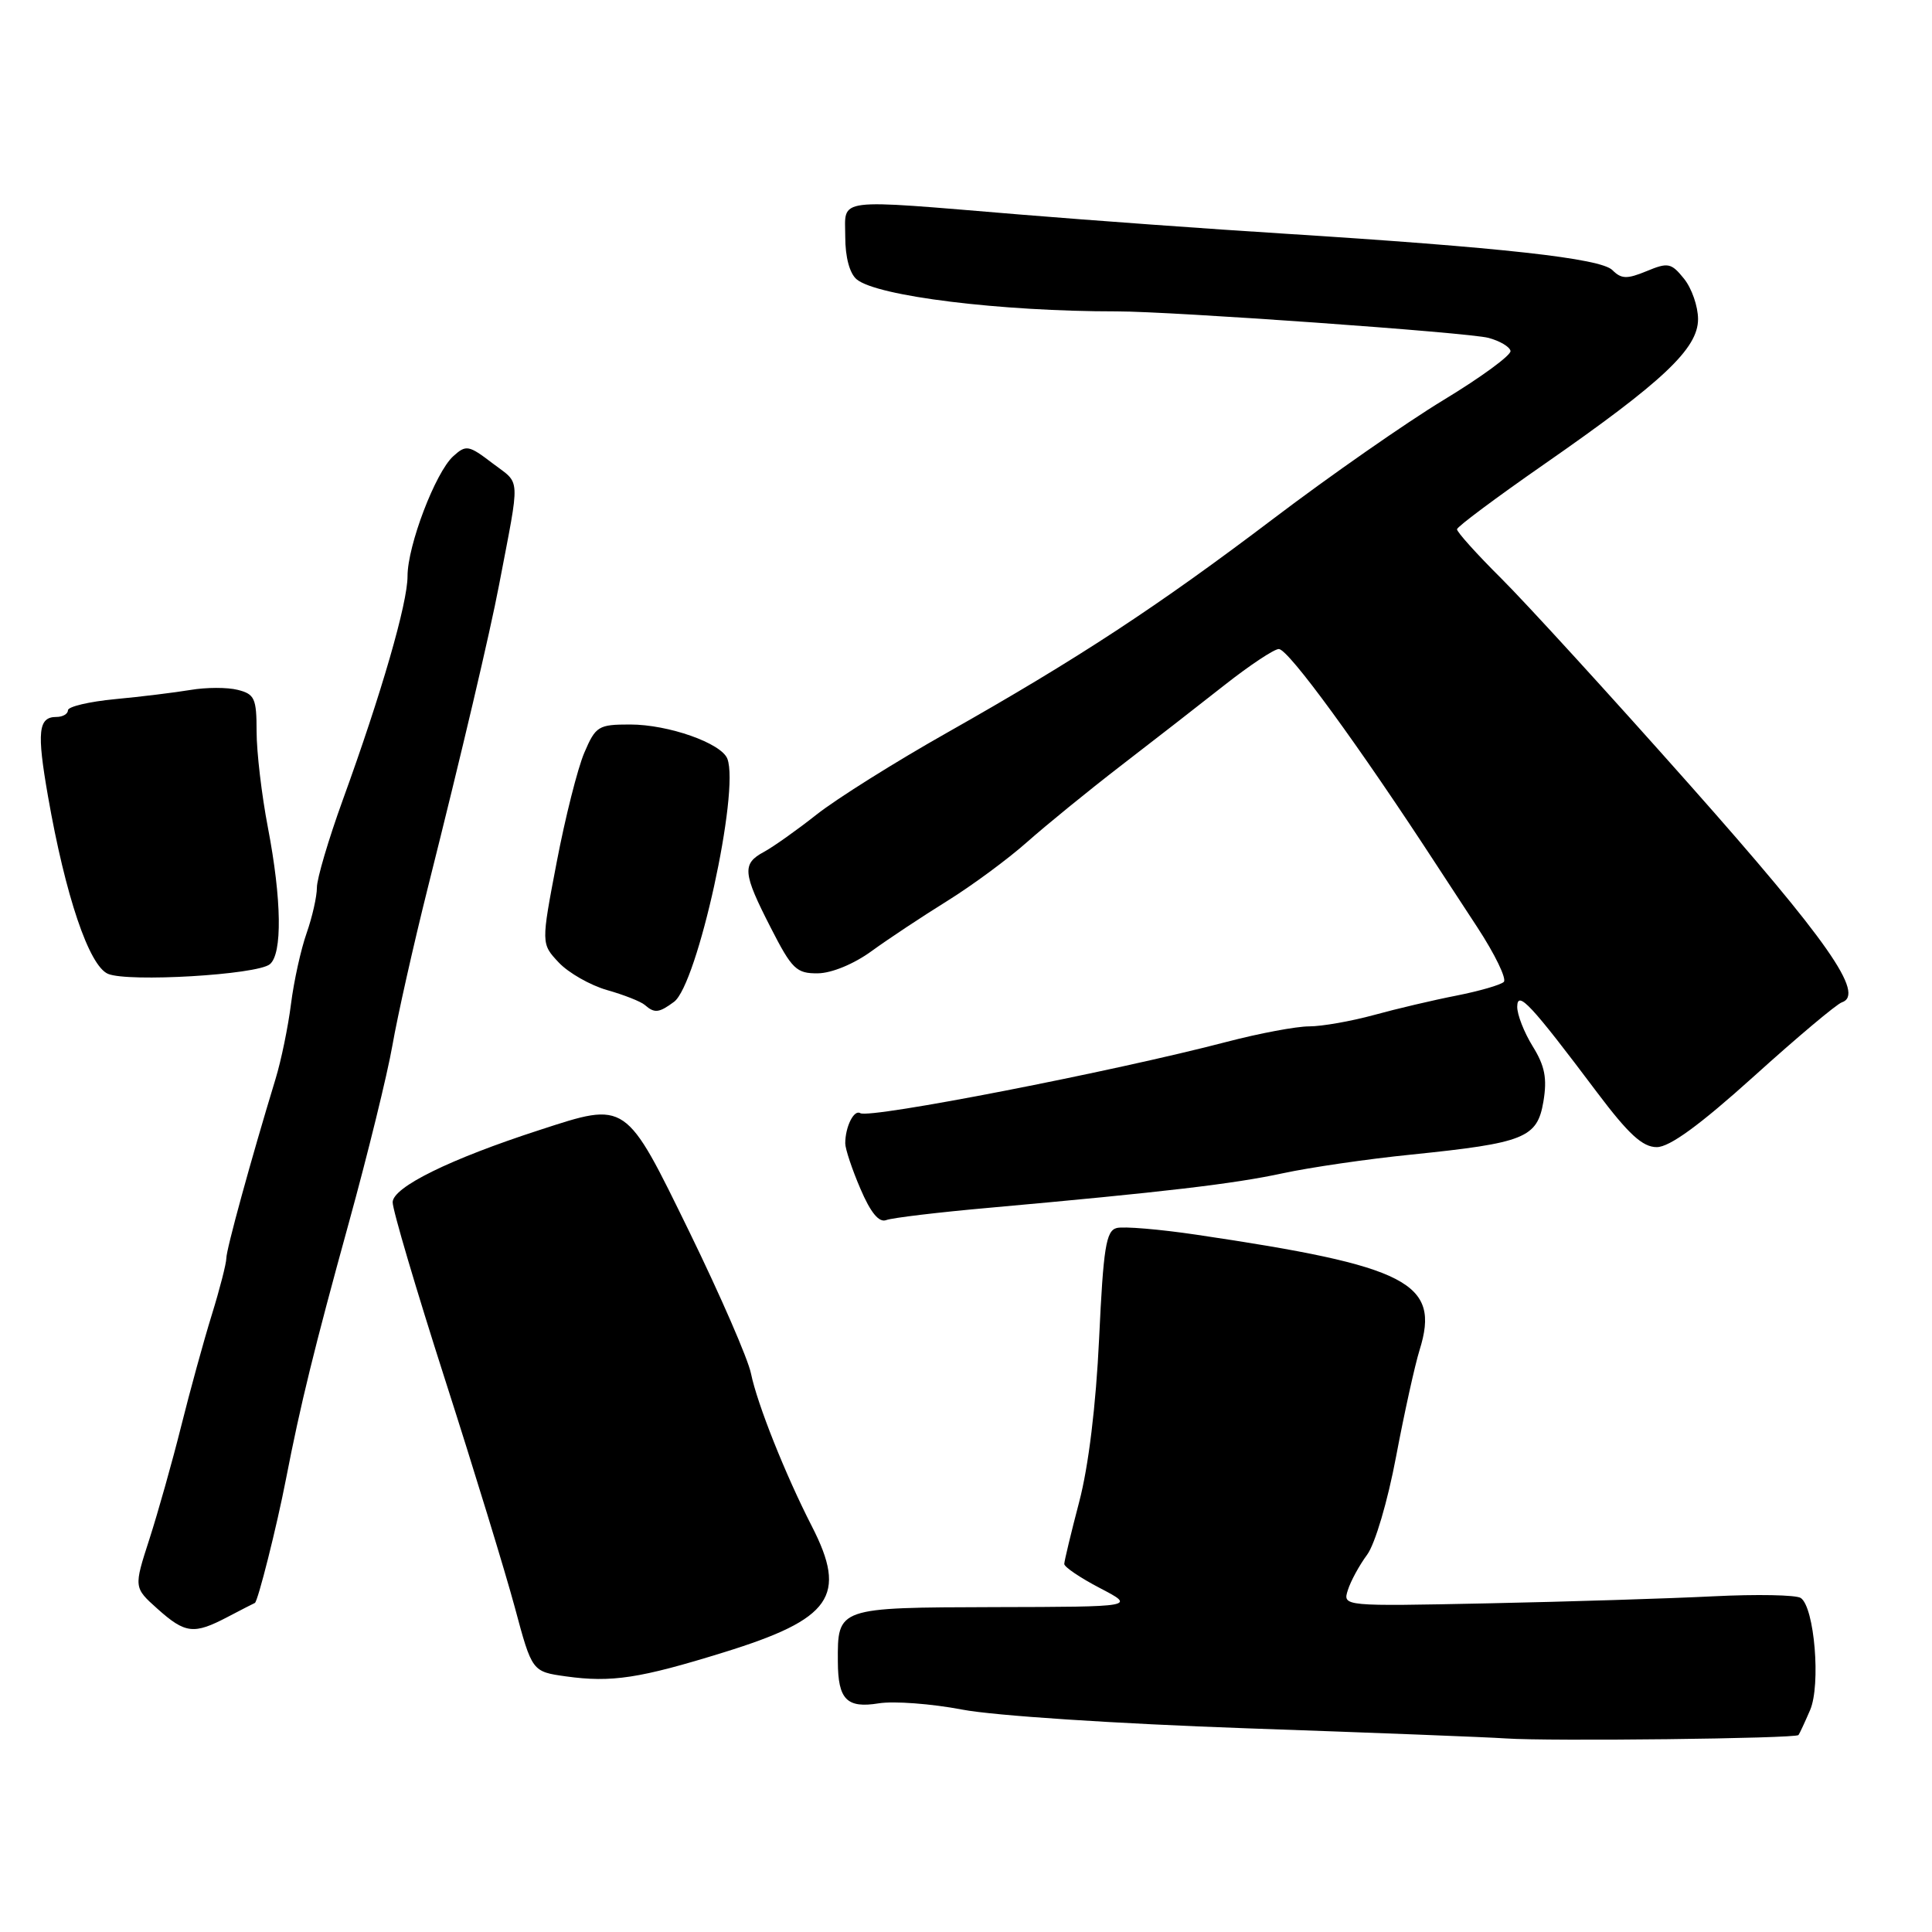 <?xml version="1.0" encoding="UTF-8" standalone="no"?>
<!DOCTYPE svg PUBLIC "-//W3C//DTD SVG 1.1//EN" "http://www.w3.org/Graphics/SVG/1.1/DTD/svg11.dtd" >
<svg xmlns="http://www.w3.org/2000/svg" xmlns:xlink="http://www.w3.org/1999/xlink" version="1.1" viewBox="0 0 256 256">
 <g >
 <path fill="currentColor"
d=" M 238.31 229.90 C 238.47 229.68 239.16 228.19 239.85 226.59 C 241.28 223.26 240.43 212.97 238.61 211.74 C 238.00 211.33 232.78 211.23 227.00 211.52 C 221.22 211.81 207.82 212.23 197.21 212.45 C 177.91 212.85 177.91 212.85 178.60 210.69 C 178.97 209.51 180.12 207.40 181.15 206.01 C 182.20 204.59 183.88 198.91 184.99 192.99 C 186.08 187.22 187.48 180.88 188.10 178.89 C 190.89 169.96 186.65 167.77 158.56 163.61 C 153.64 162.88 148.87 162.48 147.96 162.72 C 146.56 163.09 146.20 165.32 145.64 177.33 C 145.22 186.21 144.24 194.30 143.00 199.00 C 141.92 203.12 141.03 206.83 141.02 207.23 C 141.01 207.63 143.14 209.07 145.75 210.43 C 150.50 212.91 150.50 212.91 131.79 212.95 C 110.92 213.01 110.98 212.99 111.02 220.18 C 111.04 225.20 112.20 226.39 116.44 225.70 C 118.44 225.38 123.42 225.75 127.50 226.53 C 131.72 227.34 147.93 228.40 165.20 229.01 C 181.87 229.59 197.30 230.19 199.50 230.35 C 205.33 230.75 237.98 230.37 238.31 229.90 Z  M 95.92 218.94 C 110.20 214.52 112.32 211.48 107.57 202.23 C 104.06 195.38 100.34 186.04 99.51 182.00 C 99.12 180.07 95.46 171.67 91.39 163.32 C 82.82 145.78 83.09 145.96 71.50 149.73 C 59.62 153.58 52.06 157.30 52.03 159.30 C 52.01 160.28 55.14 170.86 58.97 182.80 C 62.80 194.73 66.96 208.32 68.22 213.00 C 70.50 221.50 70.50 221.50 75.00 222.13 C 81.03 222.97 84.76 222.40 95.92 218.94 Z  M 30.17 214.25 C 32.00 213.29 33.62 212.46 33.77 212.40 C 34.16 212.25 36.68 202.26 37.89 196.00 C 39.83 186.02 41.63 178.70 46.23 162.00 C 48.73 152.93 51.33 142.35 52.00 138.50 C 52.67 134.65 54.79 125.20 56.72 117.50 C 61.22 99.58 64.92 83.86 66.13 77.50 C 68.95 62.73 69.04 64.26 65.28 61.40 C 62.10 58.97 61.76 58.91 60.06 60.45 C 57.70 62.58 54.00 72.29 54.00 76.34 C 54.01 79.91 50.54 91.90 45.42 106.00 C 43.53 111.22 41.98 116.46 41.99 117.62 C 41.99 118.79 41.38 121.50 40.63 123.64 C 39.87 125.79 38.94 130.01 38.56 133.02 C 38.18 136.03 37.26 140.53 36.50 143.00 C 33.24 153.71 29.98 165.59 29.99 166.73 C 29.99 167.40 29.13 170.78 28.06 174.23 C 26.99 177.68 25.17 184.32 24.00 189.00 C 22.83 193.68 20.94 200.39 19.80 203.93 C 17.72 210.36 17.72 210.36 20.87 213.18 C 24.56 216.48 25.69 216.60 30.17 214.25 Z  M 131.16 160.03 C 154.27 157.95 163.49 156.87 170.00 155.46 C 173.57 154.69 181.22 153.57 187.00 152.99 C 202.03 151.45 203.69 150.79 204.51 145.96 C 205.02 142.89 204.71 141.26 203.09 138.64 C 201.94 136.78 201.02 134.42 201.04 133.38 C 201.08 131.18 202.82 133.04 211.62 144.75 C 215.80 150.30 217.65 152.00 219.53 152.00 C 221.23 152.00 225.22 149.09 232.40 142.62 C 238.12 137.45 243.36 133.05 244.05 132.82 C 247.19 131.77 242.19 124.62 223.90 104.00 C 213.41 92.17 202.16 79.86 198.91 76.63 C 195.66 73.40 193.03 70.47 193.06 70.13 C 193.09 69.78 198.30 65.90 204.63 61.50 C 220.36 50.56 225.00 46.19 225.00 42.29 C 225.00 40.60 224.16 38.19 223.14 36.93 C 221.45 34.83 221.02 34.75 218.18 35.93 C 215.58 37.00 214.84 36.98 213.65 35.79 C 212.09 34.23 198.95 32.78 170.00 30.95 C 160.38 30.35 144.71 29.21 135.20 28.43 C 110.23 26.37 112.00 26.14 112.00 31.38 C 112.00 34.08 112.58 36.24 113.52 37.02 C 116.21 39.25 132.56 41.27 148.00 41.26 C 155.25 41.26 194.61 44.06 197.23 44.77 C 198.73 45.17 200.05 45.95 200.15 46.50 C 200.26 47.05 196.27 49.98 191.28 53.00 C 186.30 56.02 176.21 63.06 168.86 68.63 C 153.34 80.39 142.91 87.23 125.50 97.08 C 118.61 100.97 110.84 105.85 108.22 107.92 C 105.60 109.99 102.45 112.22 101.23 112.88 C 98.30 114.45 98.41 115.67 102.12 122.91 C 104.94 128.43 105.53 129.00 108.37 128.97 C 110.20 128.95 113.16 127.73 115.50 126.02 C 117.70 124.42 122.20 121.44 125.50 119.39 C 128.80 117.34 133.57 113.82 136.09 111.58 C 138.62 109.34 144.19 104.80 148.47 101.50 C 152.76 98.20 158.98 93.36 162.29 90.75 C 165.61 88.14 168.83 86.00 169.45 86.00 C 170.72 86.00 180.07 98.82 190.50 114.84 C 191.05 115.68 193.42 119.30 195.76 122.88 C 198.10 126.46 199.67 129.71 199.26 130.11 C 198.84 130.51 196.03 131.32 193.00 131.92 C 189.97 132.51 185.04 133.67 182.03 134.50 C 179.02 135.32 175.17 136.00 173.47 136.00 C 171.77 136.00 166.87 136.92 162.59 138.04 C 147.55 141.98 115.24 148.27 113.99 147.50 C 113.16 146.98 112.00 149.30 112.00 151.50 C 112.00 152.23 112.90 154.94 114.01 157.52 C 115.36 160.68 116.47 162.03 117.42 161.67 C 118.19 161.37 124.37 160.63 131.16 160.03 Z  M 89.31 132.75 C 92.41 130.46 98.03 104.84 96.38 100.54 C 95.58 98.47 88.57 96.00 83.49 96.00 C 79.28 96.00 78.93 96.22 77.42 99.75 C 76.54 101.81 74.89 108.35 73.76 114.27 C 71.70 125.05 71.70 125.05 74.04 127.54 C 75.33 128.91 78.21 130.55 80.44 131.19 C 82.67 131.82 84.93 132.71 85.45 133.17 C 86.73 134.29 87.32 134.22 89.31 132.75 Z  M 35.75 127.77 C 37.43 126.41 37.33 119.21 35.50 109.66 C 34.67 105.35 34.00 99.62 34.00 96.93 C 34.00 92.54 33.74 91.97 31.50 91.41 C 30.12 91.06 27.31 91.07 25.25 91.42 C 23.19 91.76 18.69 92.32 15.25 92.64 C 11.81 92.97 9.00 93.63 9.00 94.12 C 9.00 94.60 8.31 95.00 7.47 95.00 C 5.07 95.00 4.86 96.95 6.36 105.52 C 8.67 118.73 11.80 127.97 14.31 129.04 C 16.99 130.17 34.02 129.17 35.75 127.77 Z "/>
</g>
</svg>